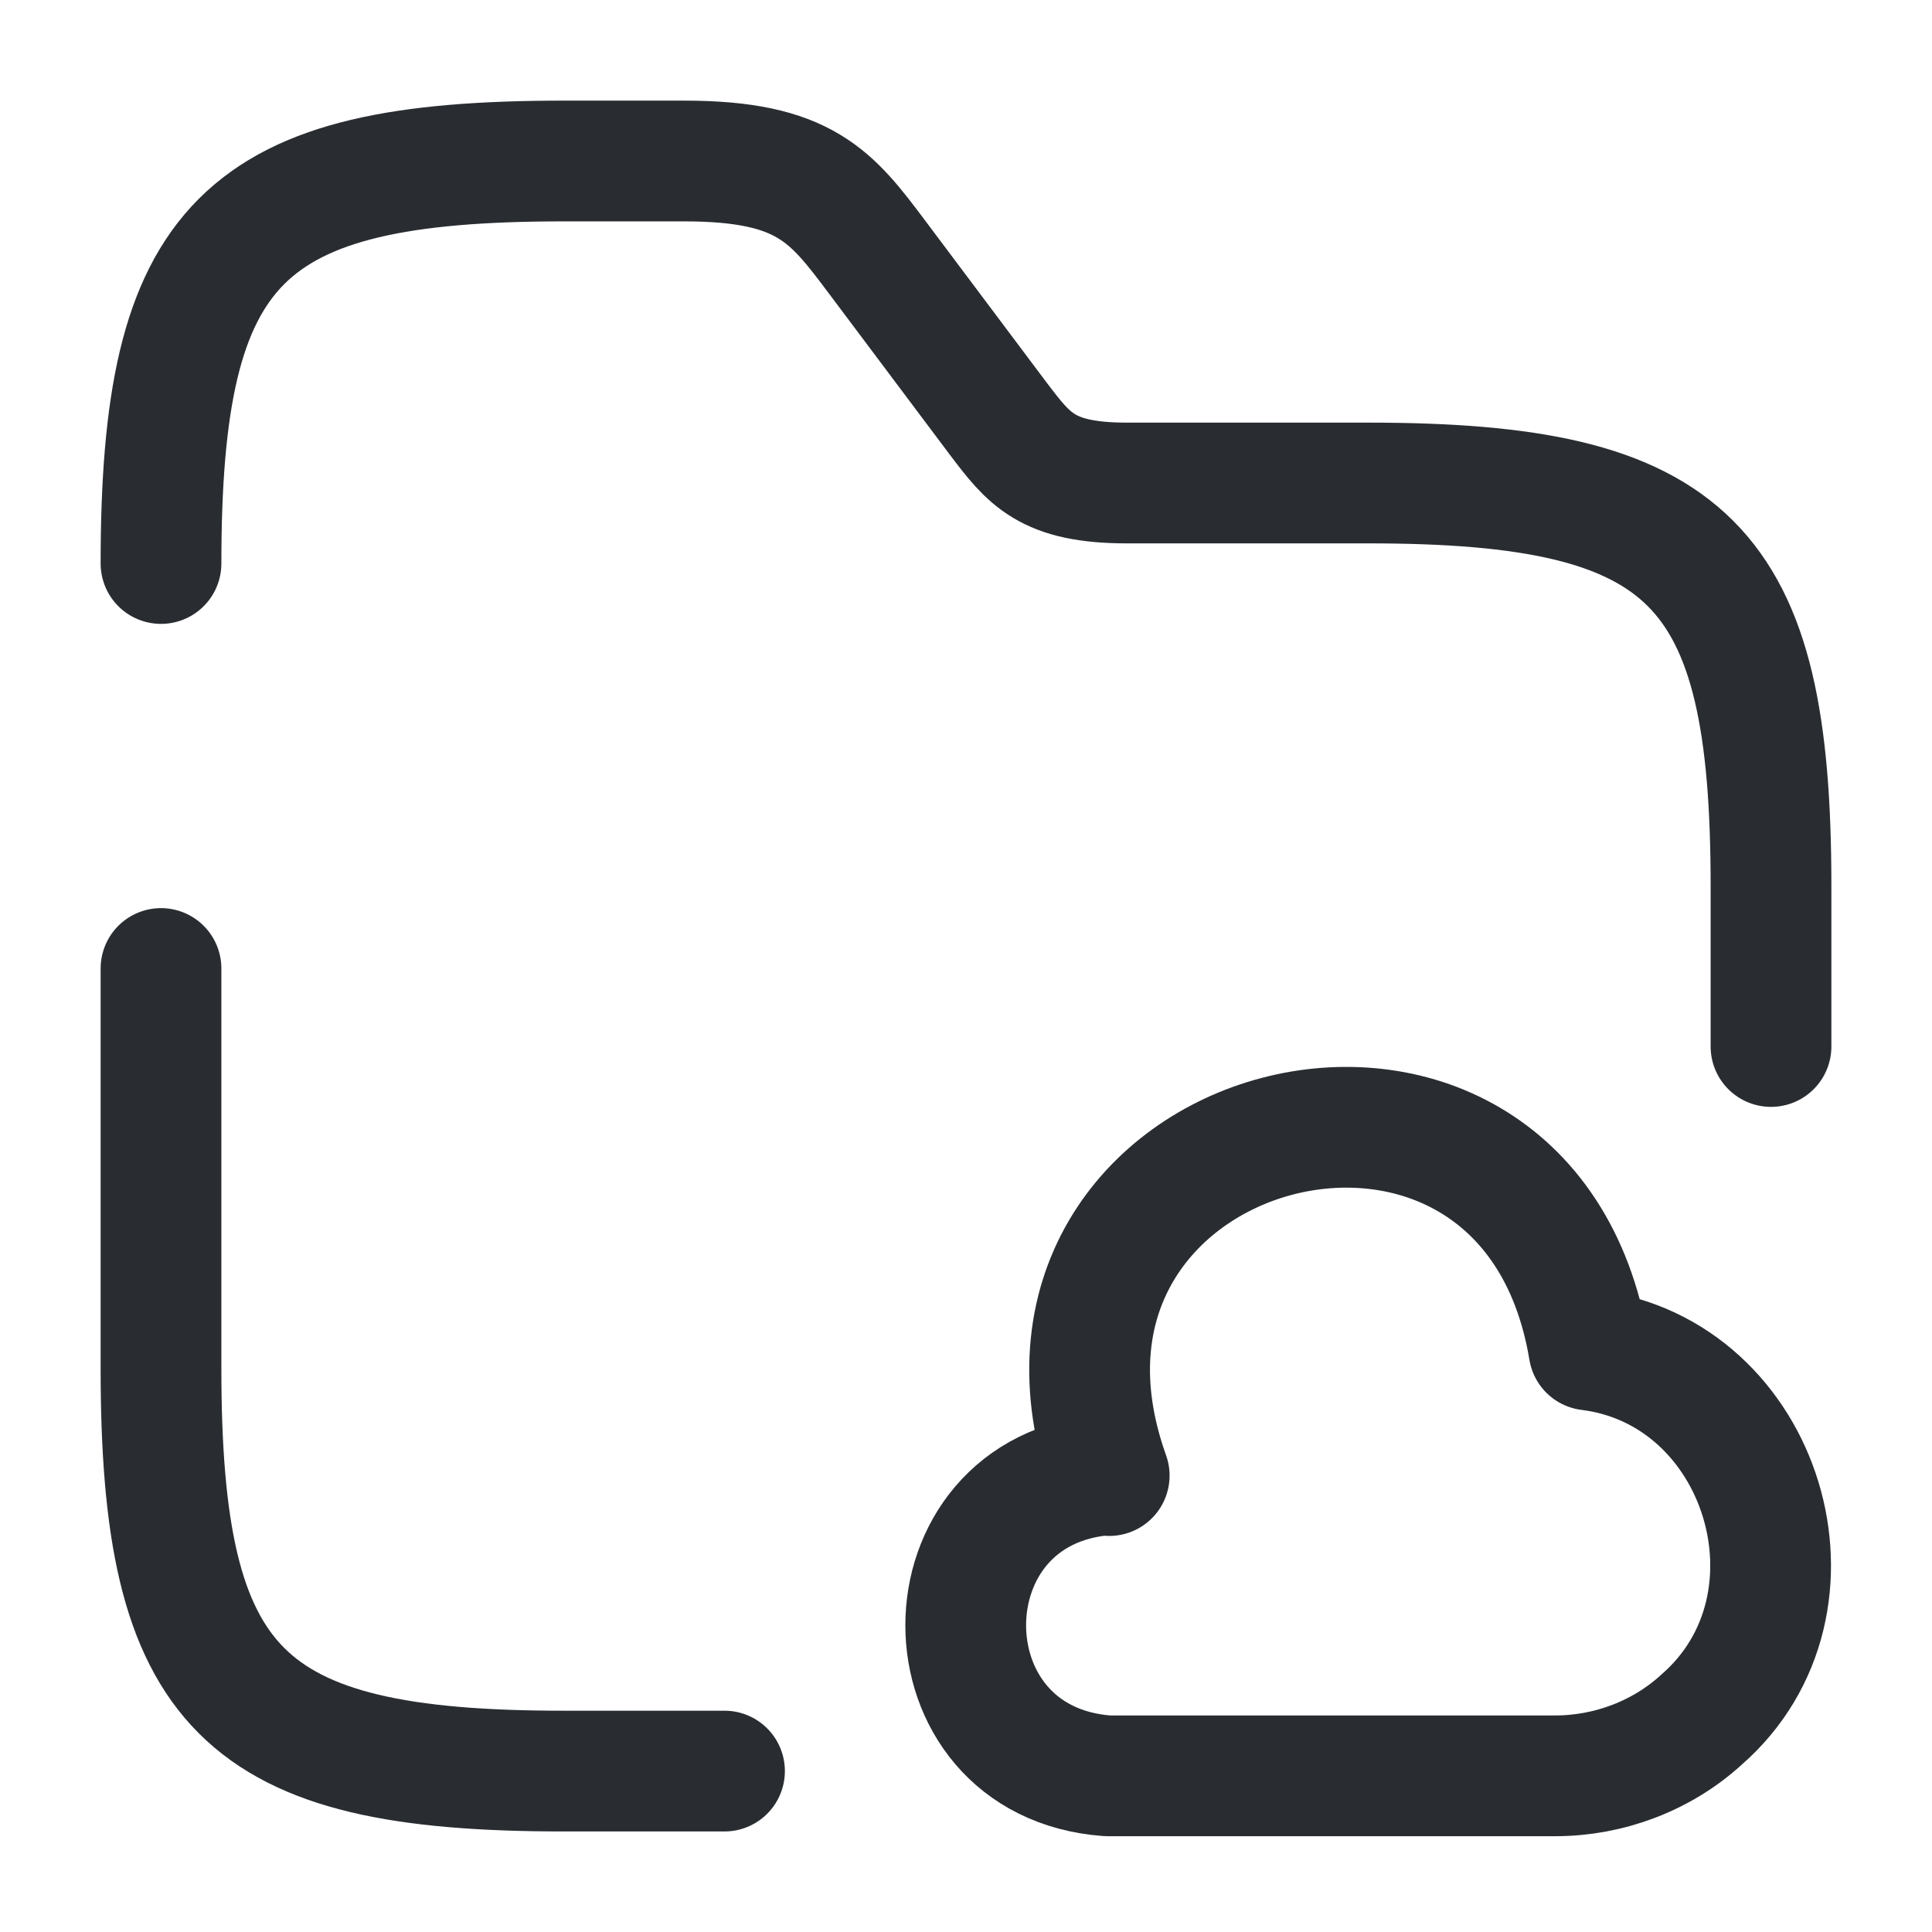 <svg width="24" height="24" viewBox="0 0 24 24" fill="none" xmlns="http://www.w3.org/2000/svg">
<path d="M2 7C2 3 3 2 7 2H8.5C10 2 10.33 2.44 10.9 3.2L12.4 5.2C12.78 5.7 13 6 14 6H17C21 6 22 7 22 11V13" stroke="#292D32" stroke-width="1.5" stroke-miterlimit="10" stroke-linecap="round" stroke-linejoin="round"/>
<path d="M9 22.001H7C3 22.001 2 21.001 2 17.001V12.031" stroke="#292D32" stroke-width="1.5" stroke-miterlimit="10" stroke-linecap="round" stroke-linejoin="round"/>
<path d="M13.759 18.32C11.409 18.49 11.409 21.89 13.759 22.06H19.319C19.989 22.06 20.649 21.81 21.139 21.36C22.789 19.92 21.909 17.04 19.739 16.77C18.959 12.08 12.179 13.86 13.779 18.33" stroke="#292D32" stroke-width="1.5" stroke-miterlimit="10" stroke-linecap="round" stroke-linejoin="round"/>
</svg>

